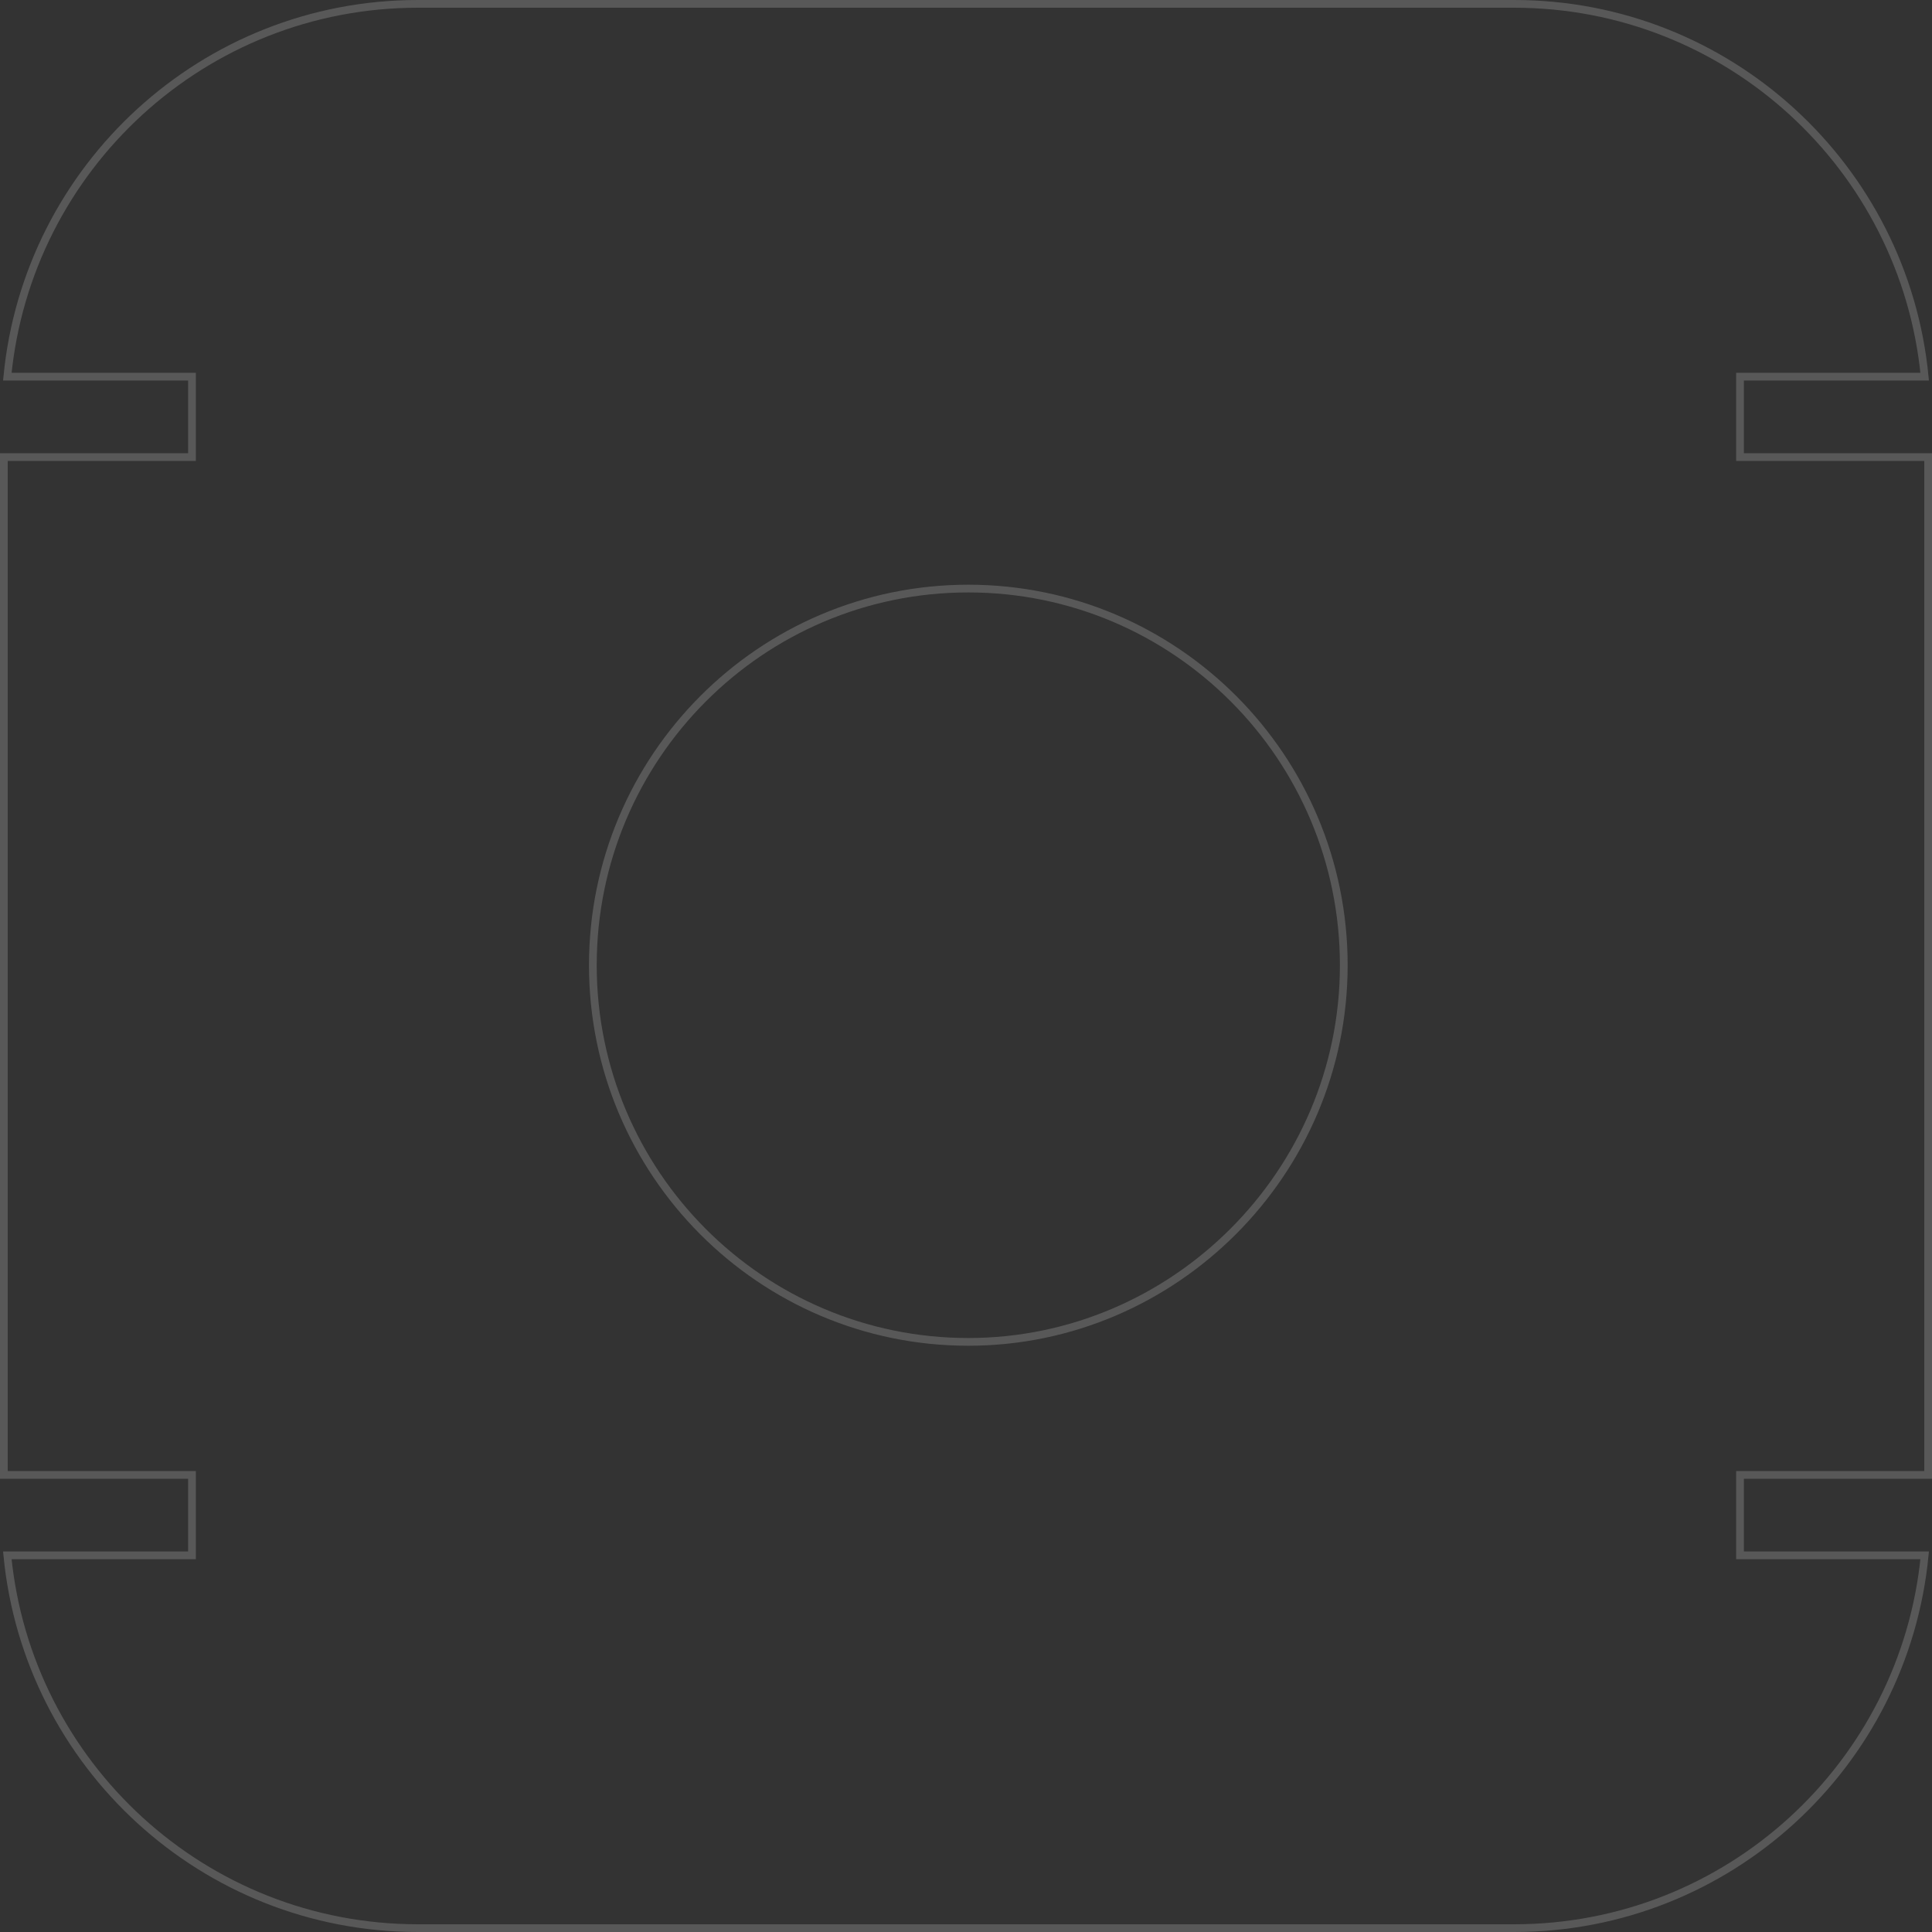 <svg width="250" height="250" viewBox="0 0 250 250" fill="none" xmlns="http://www.w3.org/2000/svg">
<rect x="0" y="0" width="250" height="250" fill="#333333" stroke="none"/>
<g opacity="0.2">
<path d="M54.07 0.5H195.93C223.615 0.5 246.425 21.633 249.052 48.739H225.158V59.147H249.5V190.854H225.158V201.261H249.052C246.425 228.367 223.615 249.5 195.93 249.5H54.07C26.385 249.5 3.575 228.367 0.948 201.261H24.842V190.854H0.5V59.147H24.842V48.739H0.948C3.575 21.633 26.385 0.5 54.07 0.5ZM125.299 76.161C98.485 76.161 76.715 98.005 76.715 124.9C76.715 151.796 98.485 173.638 125.299 173.639C151.912 173.639 173.884 151.797 173.884 124.9C173.884 98.004 152.113 76.161 125.299 76.161Z" stroke="#EDEDED"/>
</g>
</svg>

